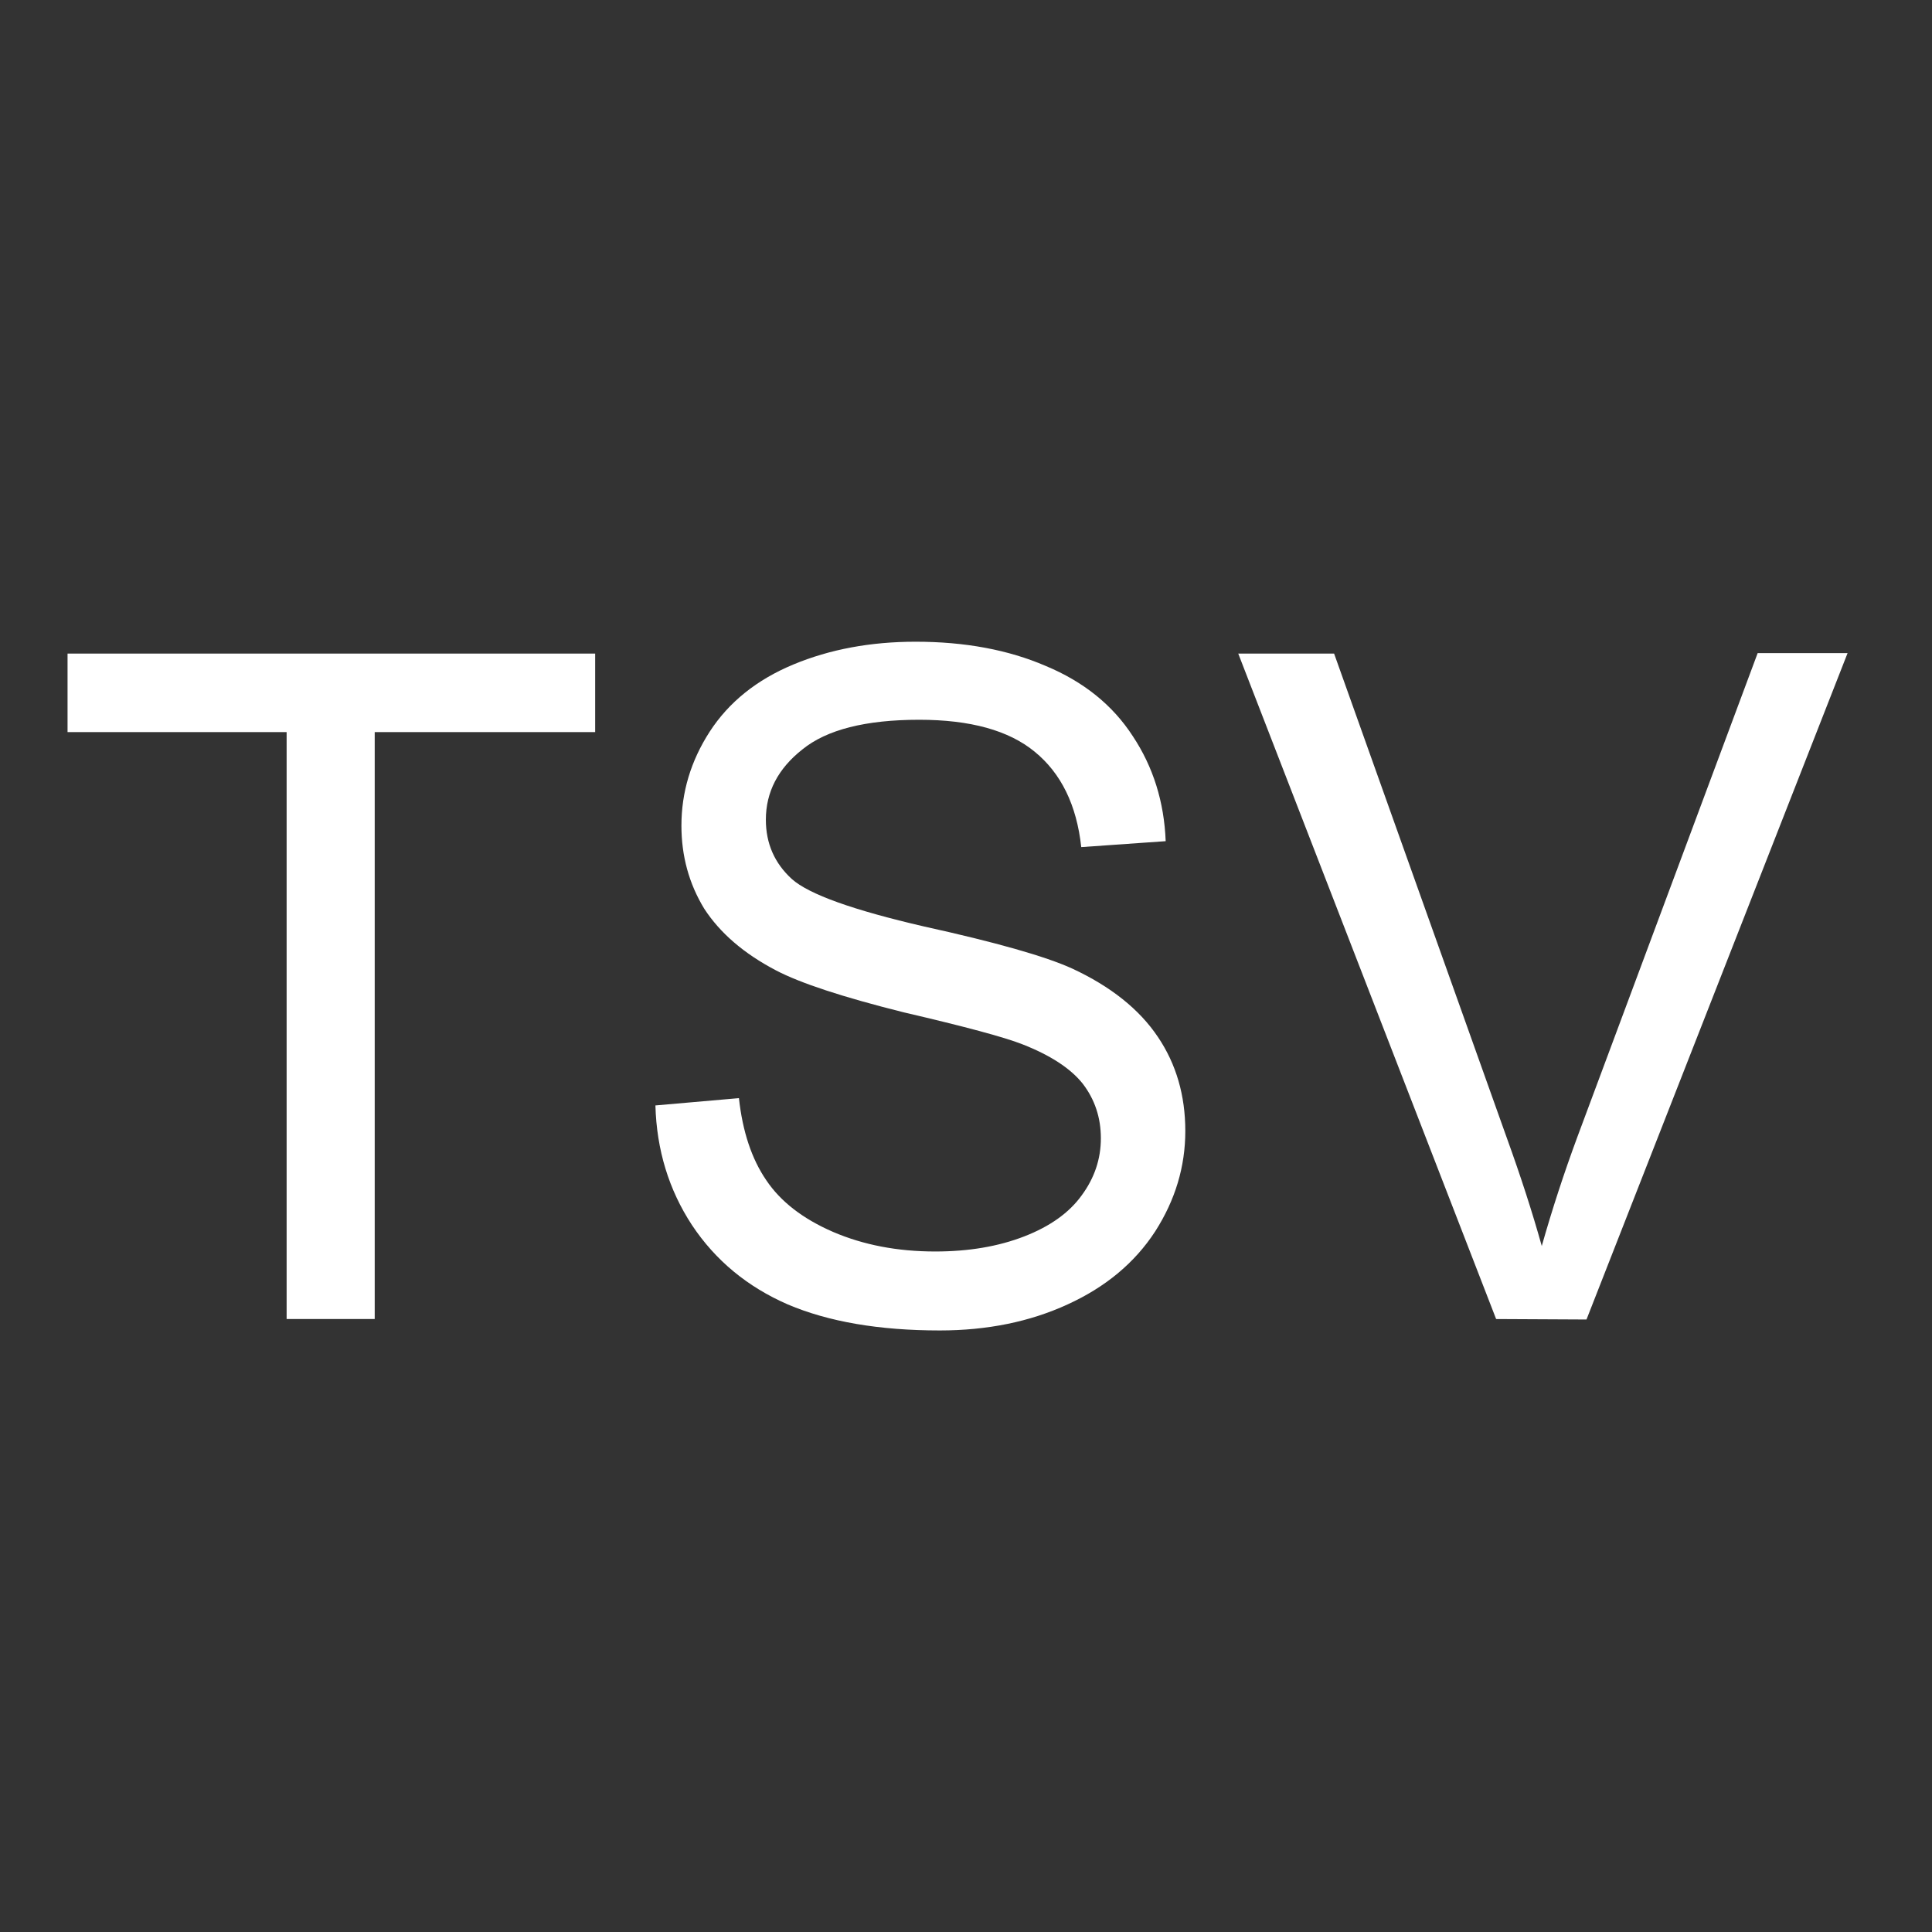 <svg xmlns="http://www.w3.org/2000/svg" viewBox="0 0 4.233 4.233"><rect x="0" y="0" width="4.233" height="4.233" fill="#333333" stroke="none"/><path fill="#fff" d="M.628 2.89V1.604h-.48v-.172h1.156v.172H.821V2.89Zm.808-.468.183-.016q.012.11.06.18.047.07.146.113.1.043.224.043.11 0 .195-.033t.126-.09q.042-.057.042-.125t-.04-.12q-.04-.05-.132-.086-.058-.023-.26-.07-.2-.05-.28-.092-.105-.055-.157-.135-.05-.082-.05-.182 0-.11.062-.206.063-.097.183-.147.12-.05.268-.05.162 0 .285.053.125.052.191.154.067.101.072.23l-.185.013q-.015-.138-.102-.209-.085-.07-.253-.07-.176 0-.256.065-.08.063-.08.154 0 .078.057.13.056.05.29.104.236.052.324.092.127.059.188.15.06.089.06.206 0 .117-.066.22-.067.103-.192.16-.124.057-.28.057-.199 0-.333-.057-.133-.058-.21-.174-.076-.116-.08-.262Zm1.842.468-.565-1.458h.21l.378 1.06q.046.127.077.238.034-.12.078-.239l.395-1.06h.197l-.572 1.46Z" aria-label="TSV" font-family="Arial" font-size="2.038" style="-inkscape-font-specification:Arial"/></svg>
